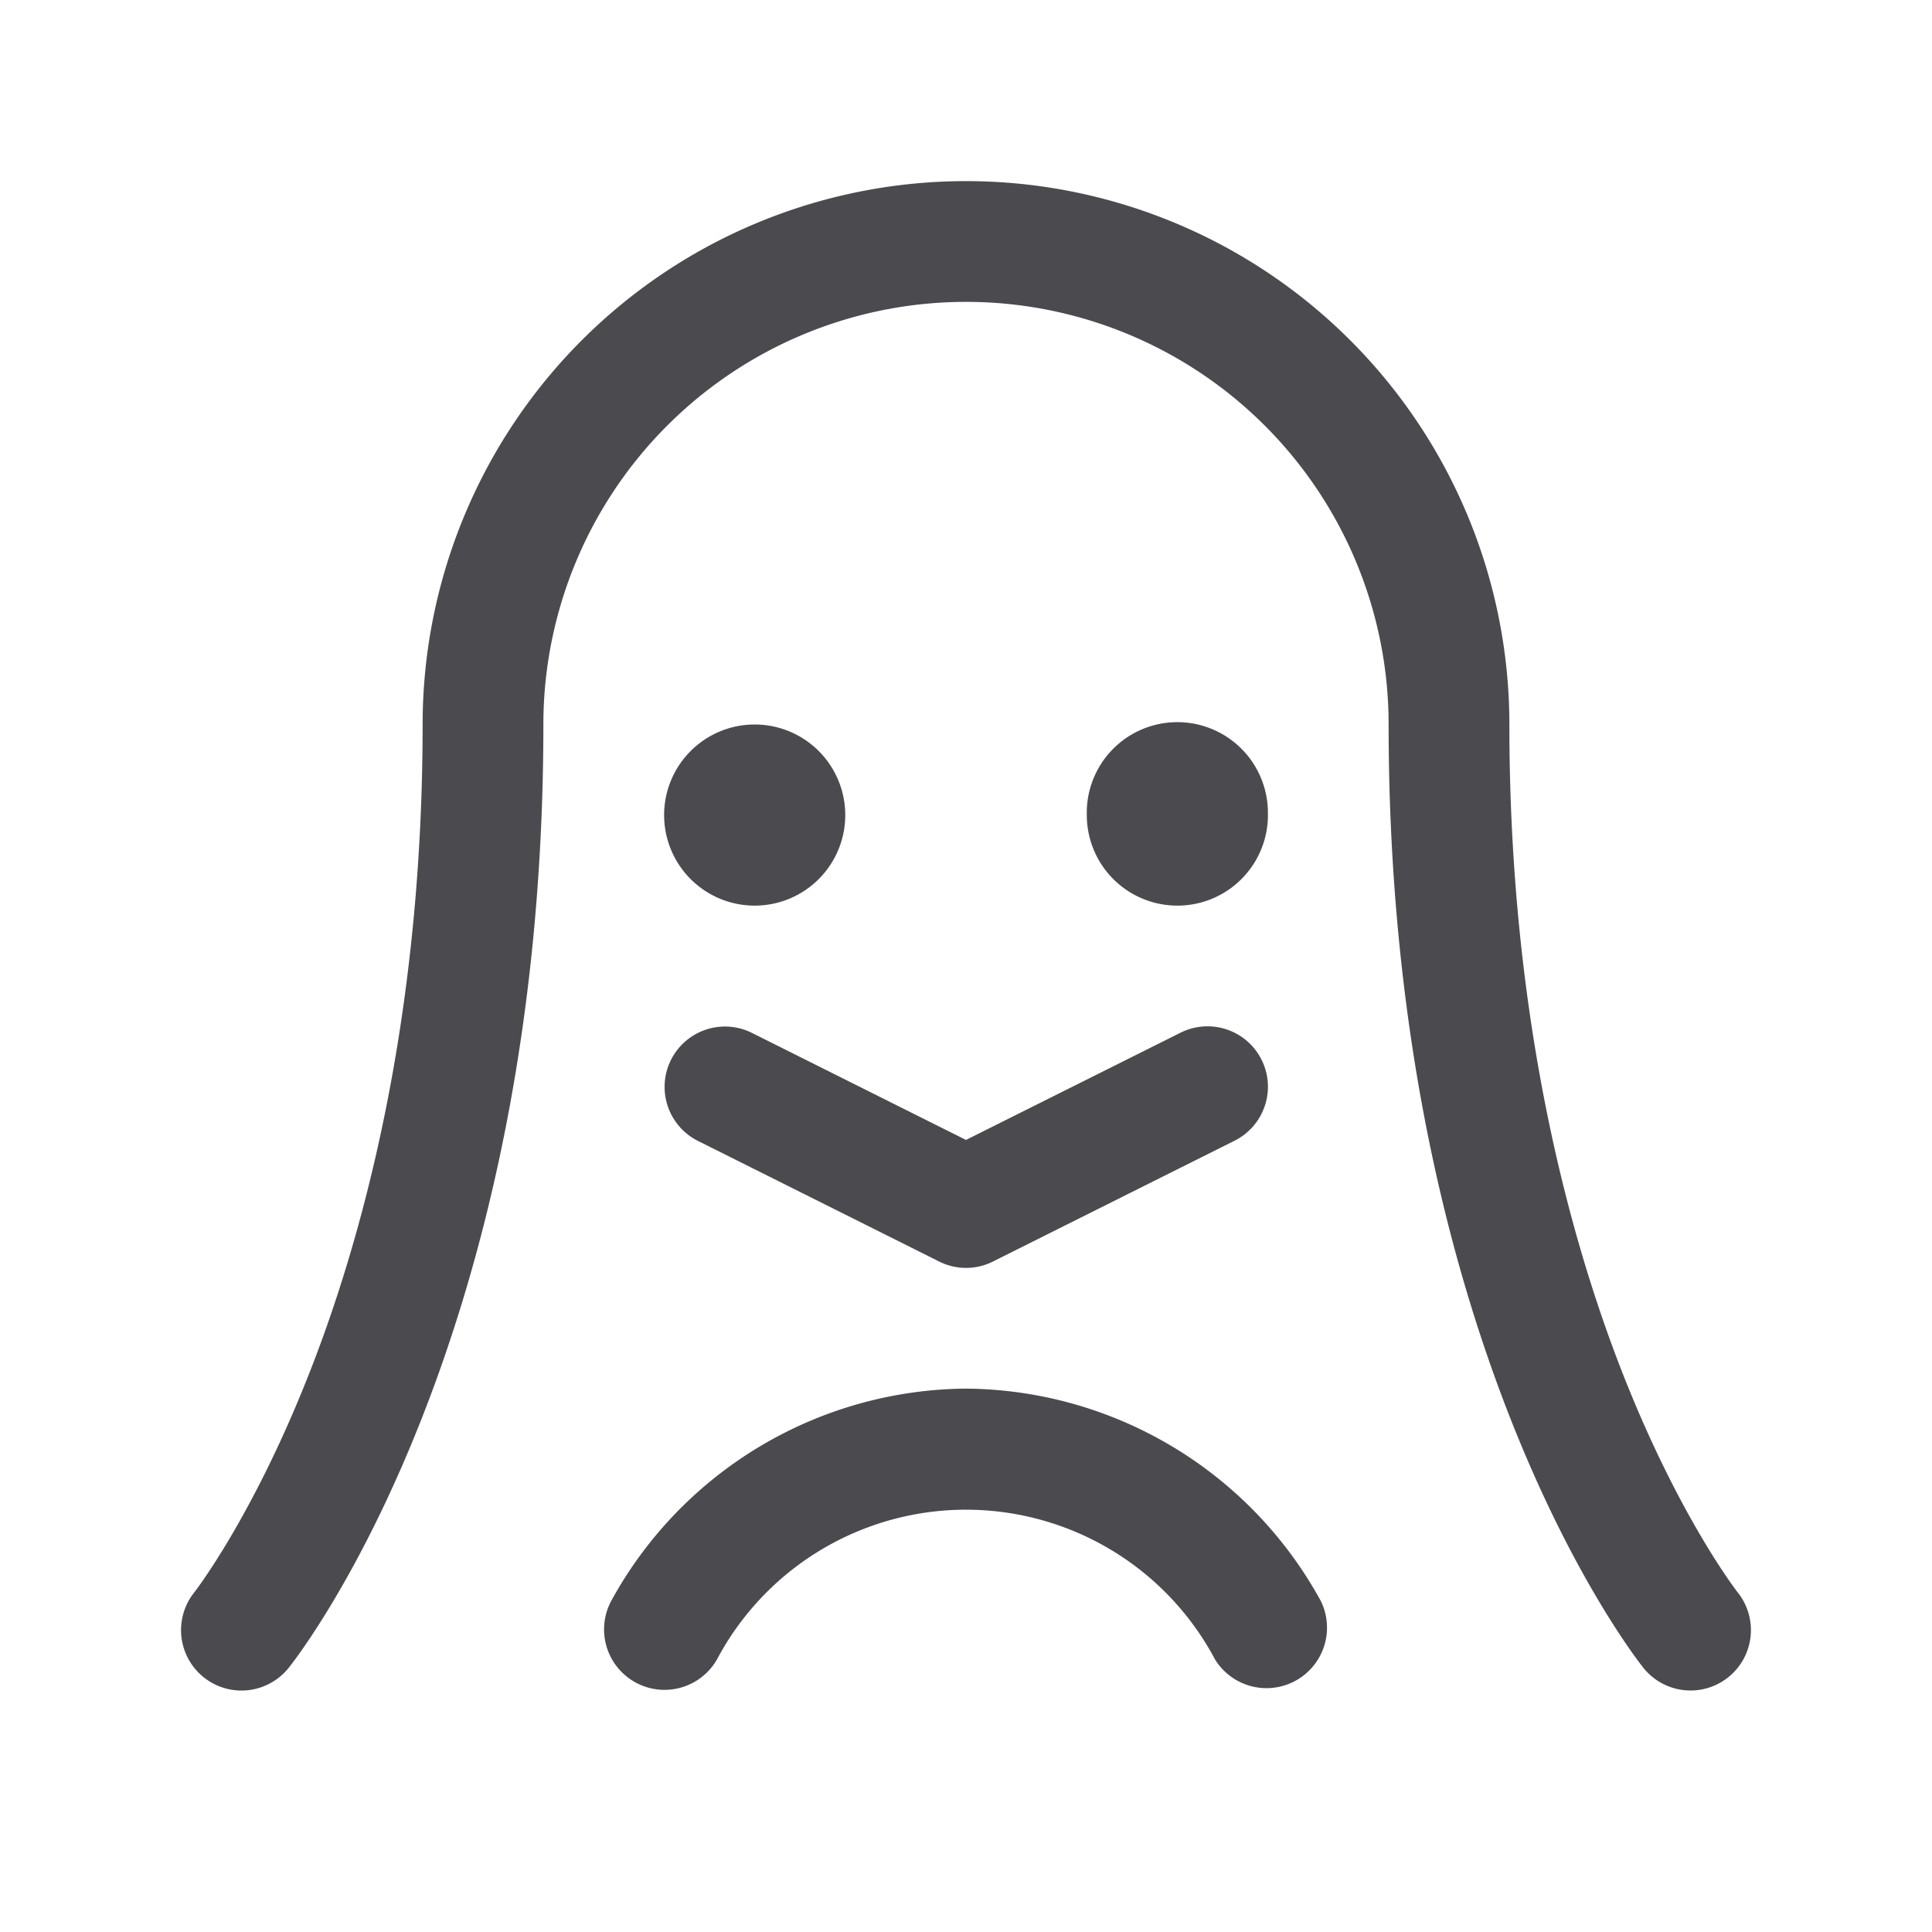 <svg xmlns="http://www.w3.org/2000/svg" width="32" height="32" fill="none" viewBox="0 0 32 32">
  <path fill="#4A4A4F" d="M28.625 27.781a1 1 0 0 1-1.405-.156C27.05 27.409 23 22.233 23 12a7 7 0 0 0-14 0c0 10.233-4.046 15.409-4.219 15.625a1 1 0 1 1-1.563-1.25c.018-.025.96-1.238 1.89-3.593C5.972 20.6 7 16.956 7 12a9 9 0 1 1 18 0c0 4.955 1.029 8.6 1.891 10.785.935 2.367 1.883 3.58 1.893 3.593a1 1 0 0 1-.159 1.403ZM12.5 12a1.5 1.5 0 1 0 0 3 1.5 1.5 0 0 0 0-3Zm8.5 1.5a1.5 1.5 0 1 0-2.999 0 1.5 1.5 0 0 0 3 0Zm-8.552 3.605a1 1 0 0 0-.894 1.789l4 2a.992.992 0 0 0 .894 0l4-2a1 1 0 1 0-.895-1.789L16 18.881l-3.552-1.776ZM16 23a6.758 6.758 0 0 0-5.875 3.514 1.001 1.001 0 0 0 1.75.972 4.67 4.67 0 0 1 8.25 0 1.002 1.002 0 0 0 1.75-.972A6.758 6.758 0 0 0 16 23Z"/>
</svg>
